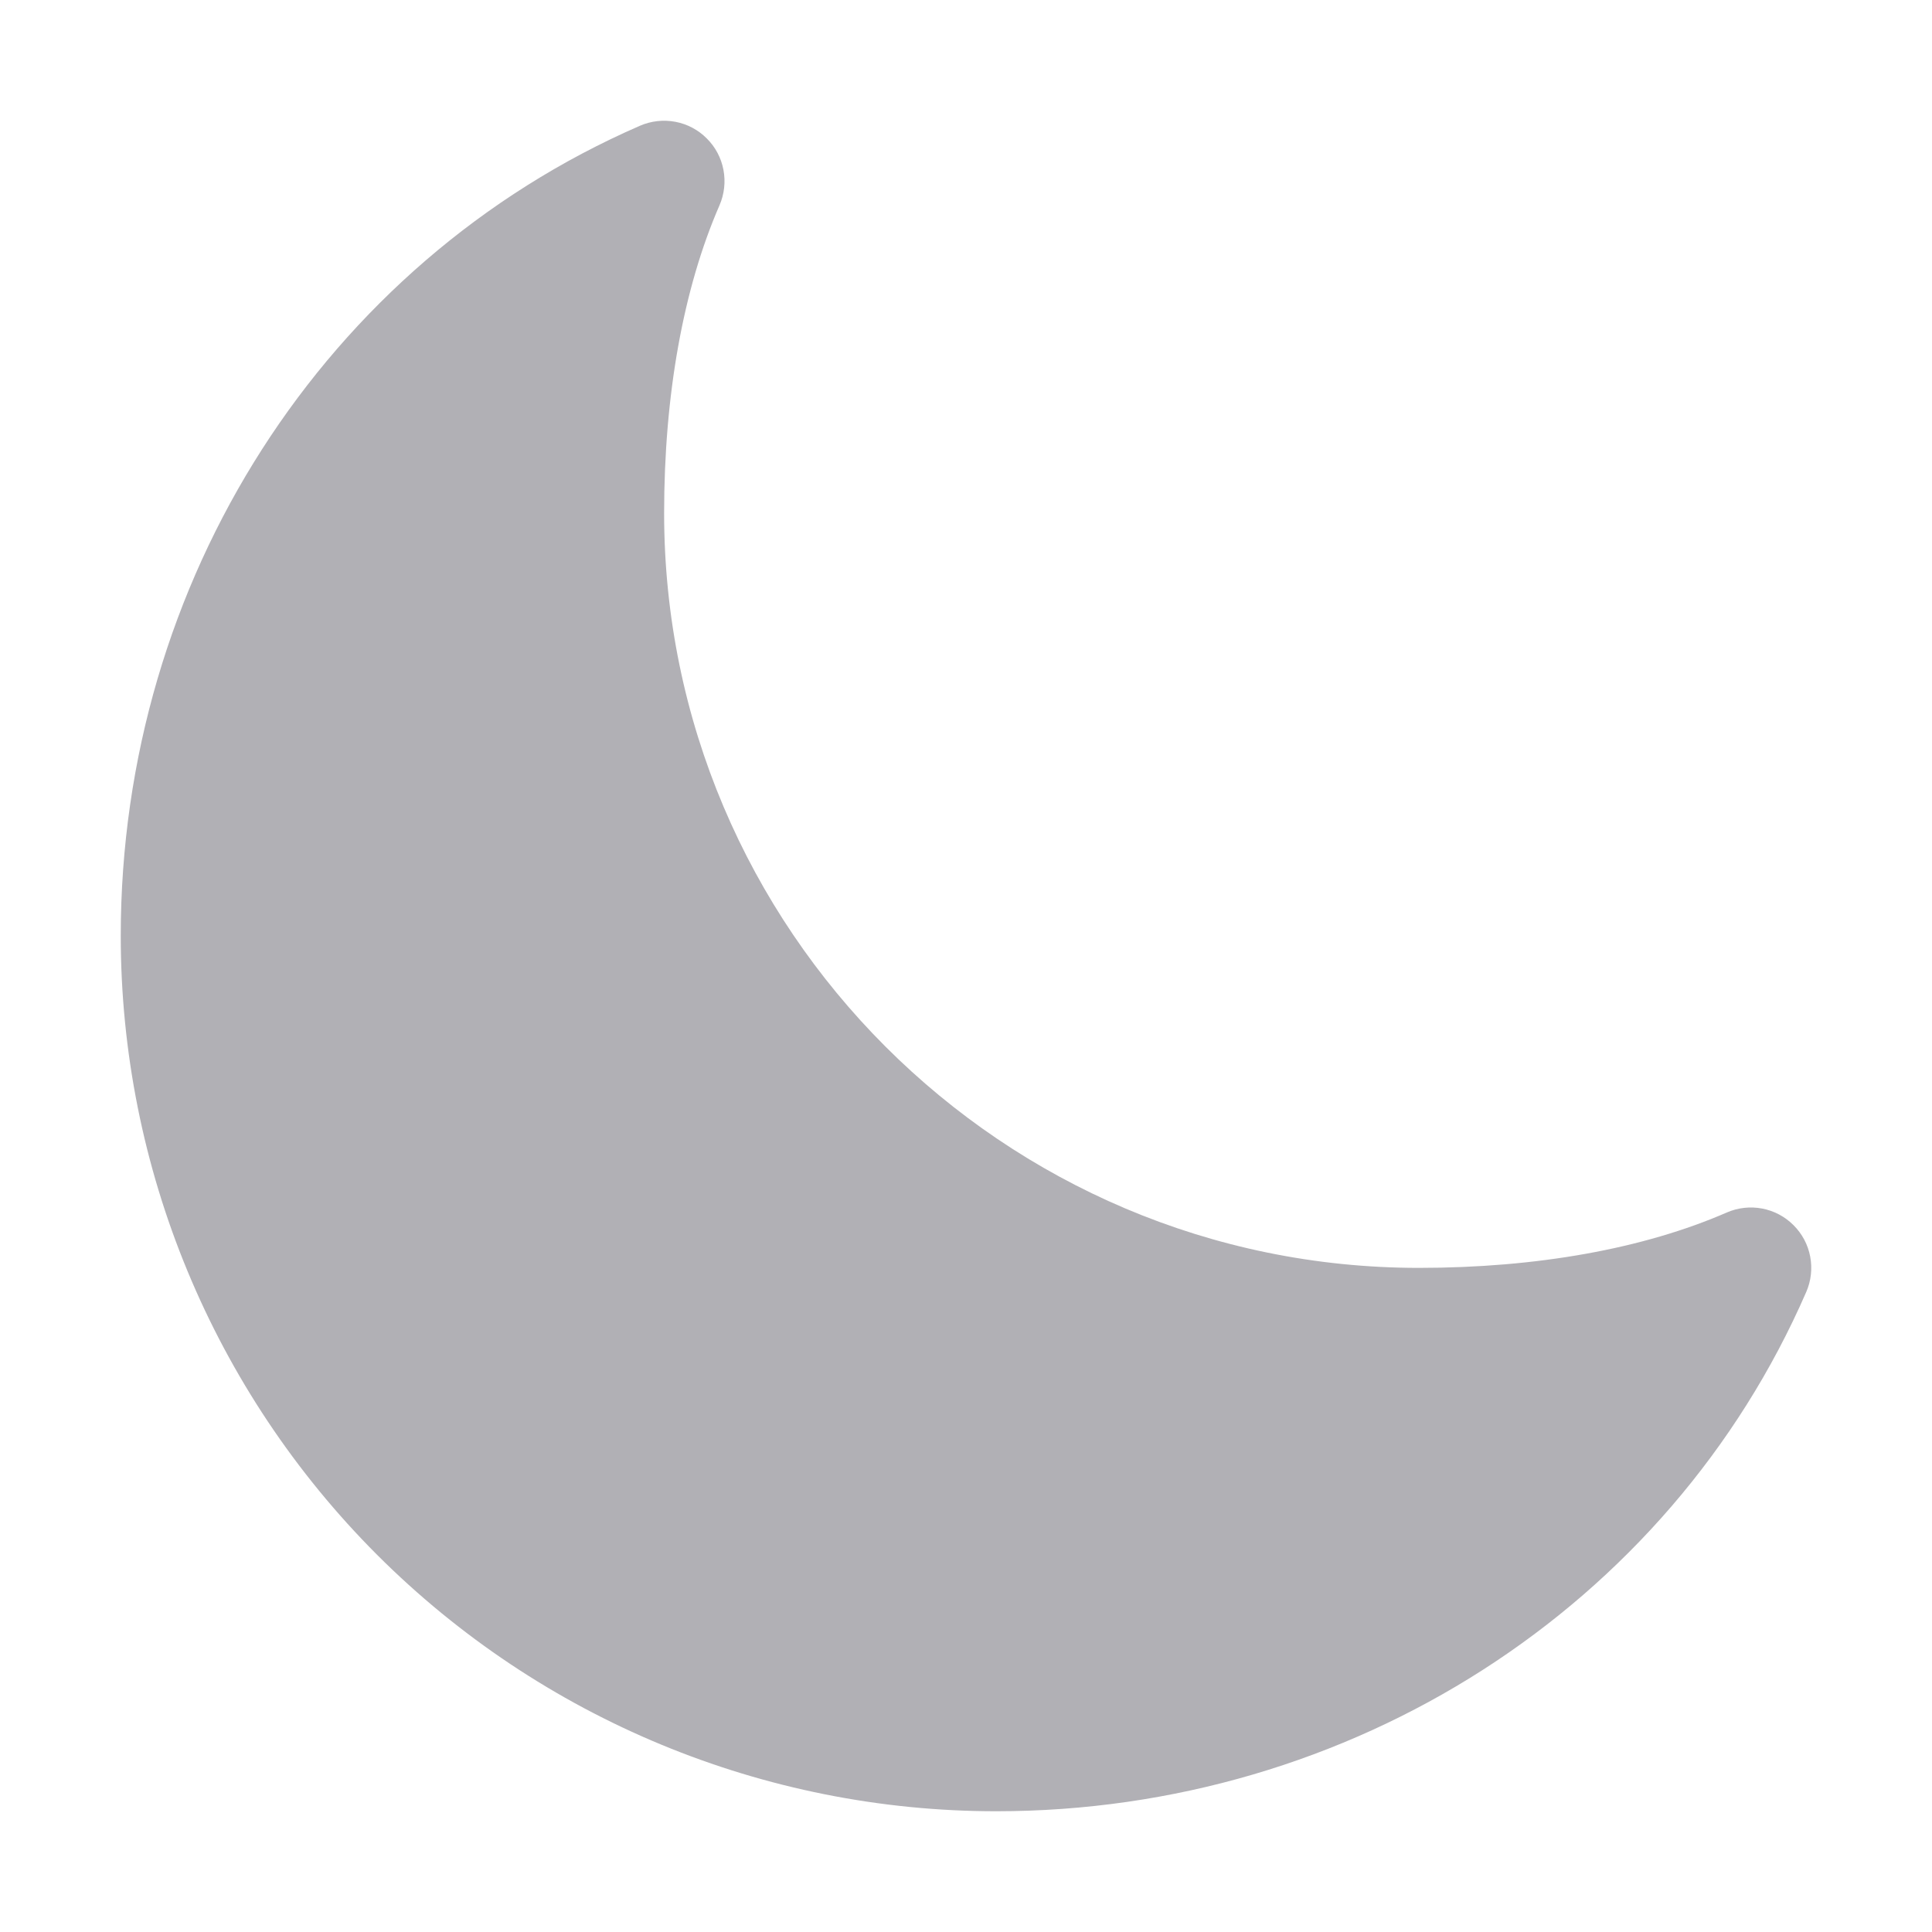 <svg width="24" height="24" viewBox="0 0 24 24" fill="none" xmlns="http://www.w3.org/2000/svg">
<path d="M12.375 22.5C9.491 22.5 6.725 21.354 4.685 19.315C2.646 17.275 1.5 14.509 1.5 11.625C1.5 7.219 4.031 3.268 7.95 1.562C8.089 1.502 8.242 1.485 8.39 1.513C8.538 1.541 8.674 1.613 8.78 1.72C8.887 1.826 8.959 1.962 8.987 2.11C9.015 2.258 8.998 2.411 8.938 2.55C8.488 3.583 8.25 4.906 8.25 6.375C8.25 11.544 12.456 15.75 17.625 15.75C19.094 15.75 20.417 15.512 21.451 15.062C21.589 15.002 21.742 14.985 21.89 15.013C22.038 15.041 22.174 15.113 22.28 15.22C22.387 15.326 22.459 15.462 22.487 15.61C22.515 15.758 22.498 15.911 22.438 16.049C20.732 19.969 16.781 22.5 12.375 22.5Z" fill="#B1B0B5"/>
</svg>
